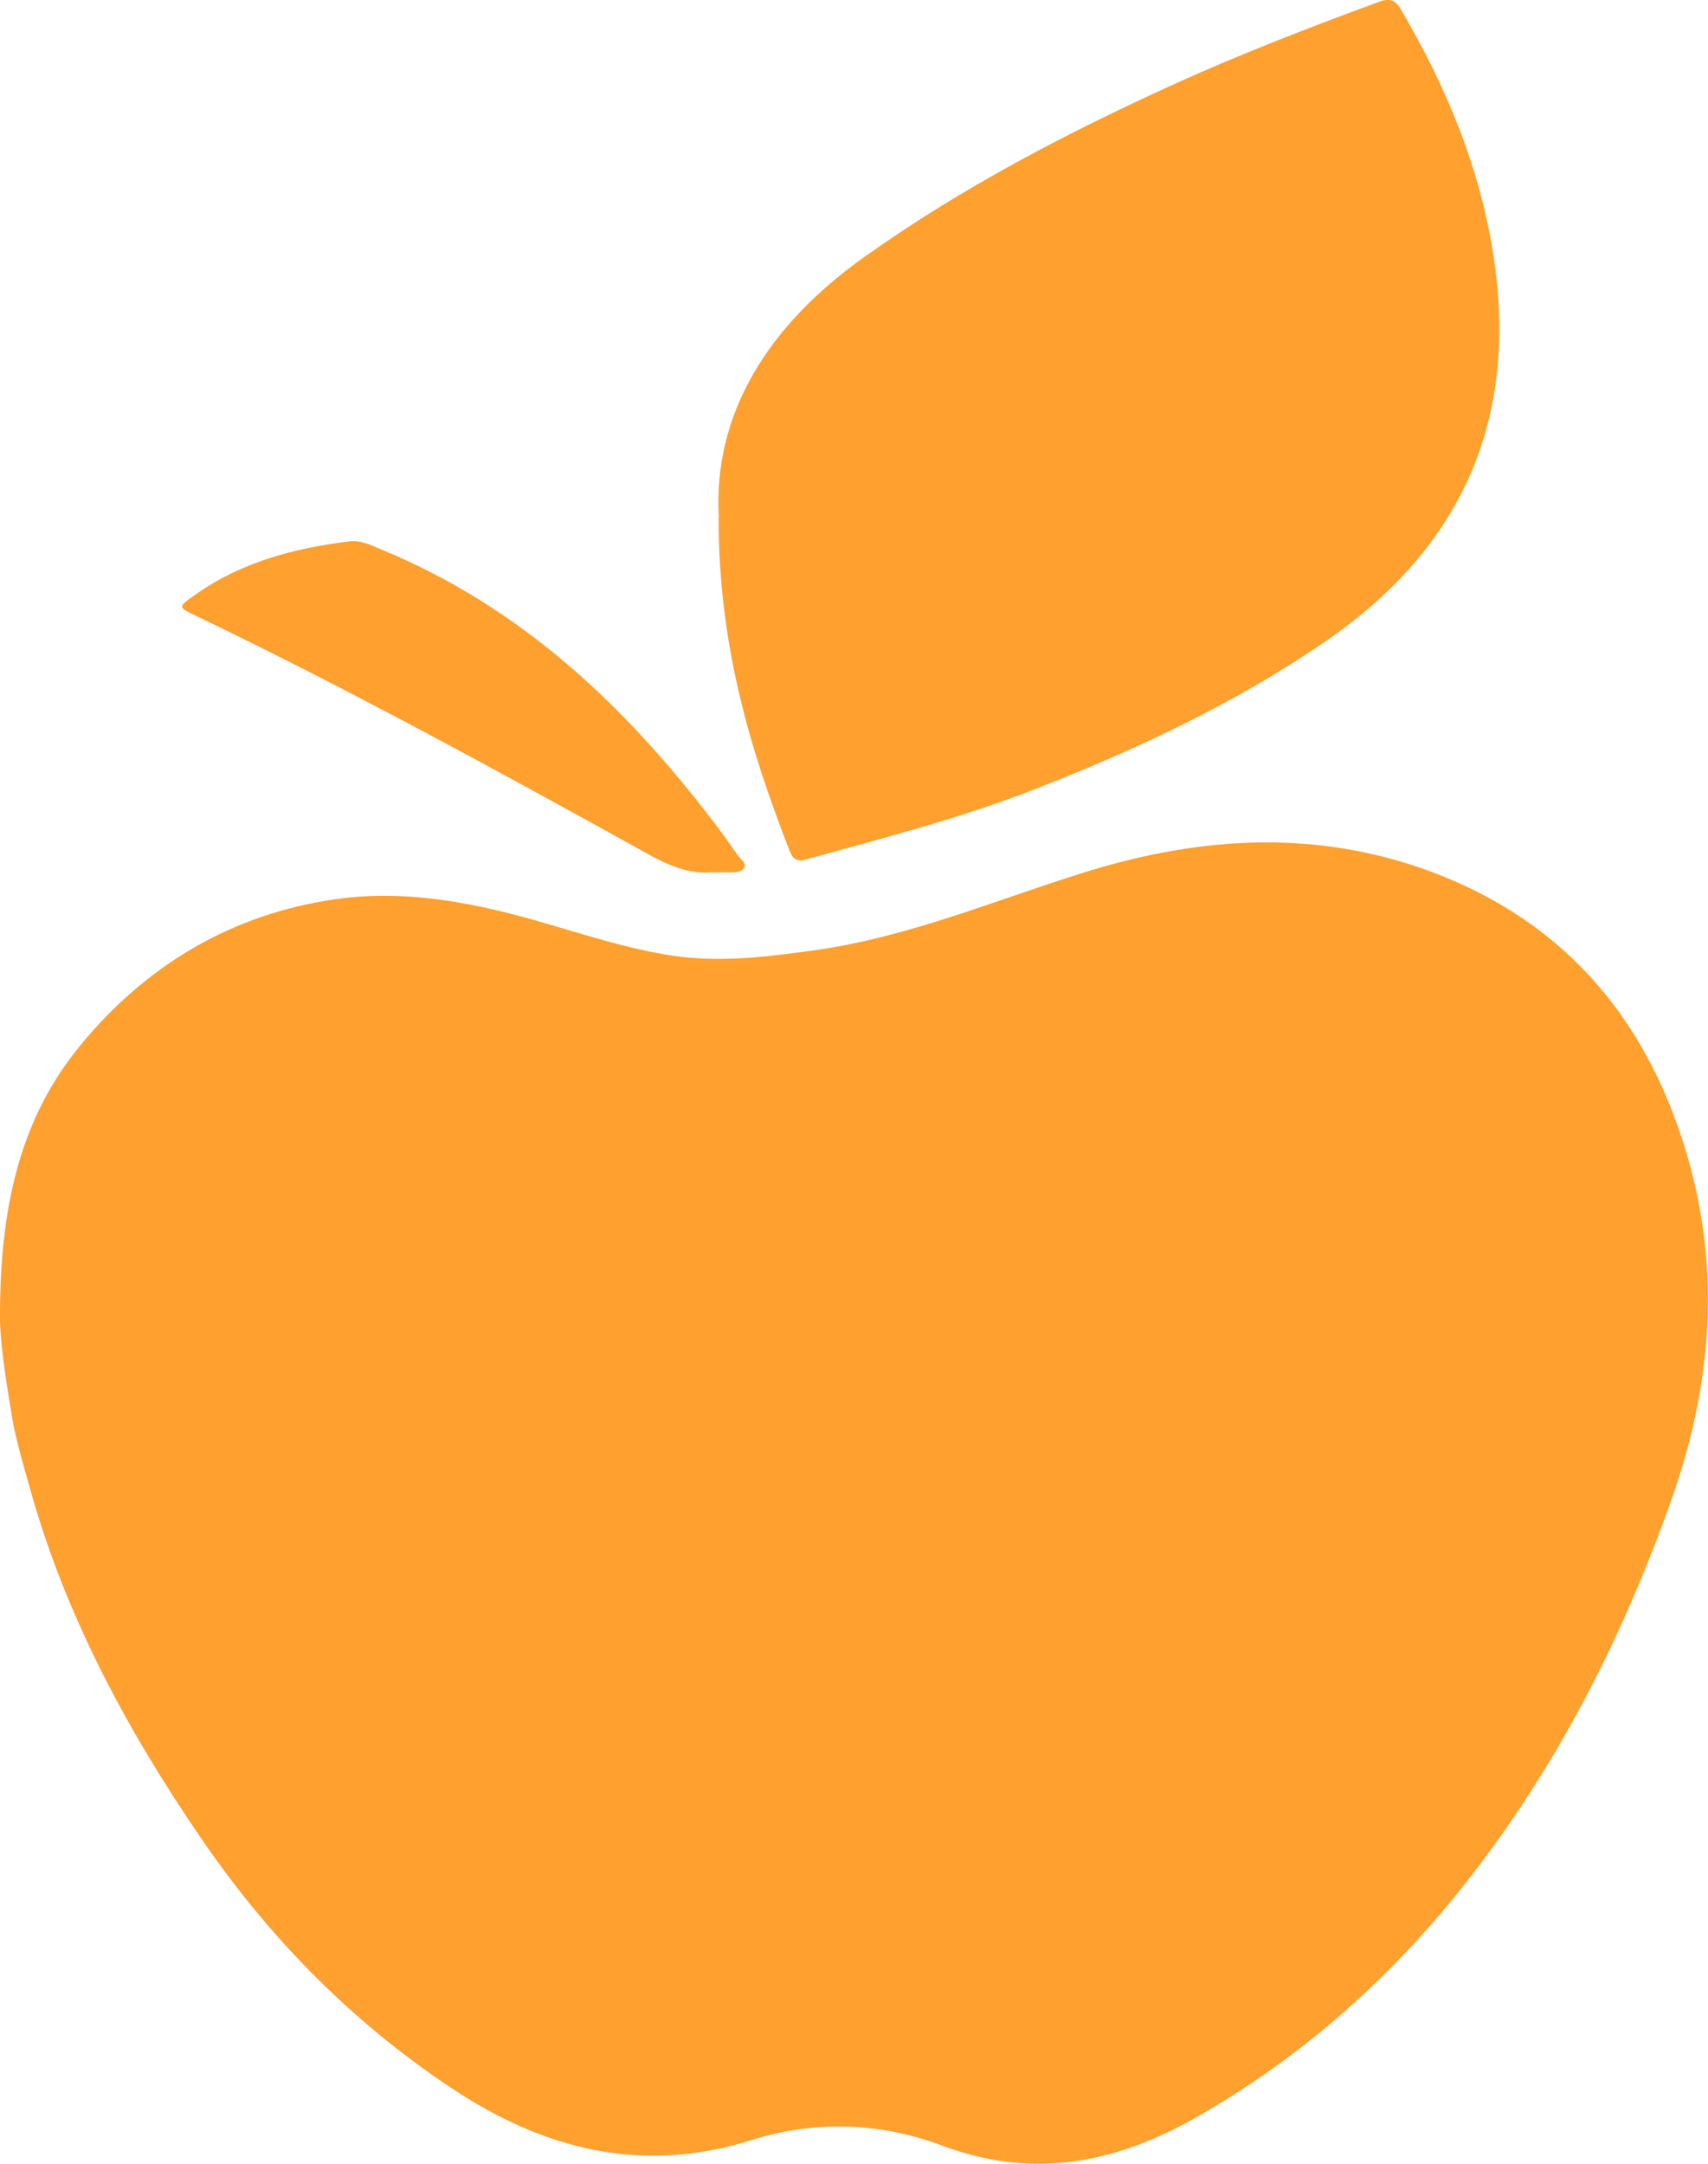 <svg width="15" height="19" viewBox="0 0 15 19" fill="none" xmlns="http://www.w3.org/2000/svg">
<g clip-path="url(#clip0_526_2705)">
<path d="M3.87206e-05 11.499C0.008 10.573 0.182 9.814 0.708 9.176C1.281 8.479 2.033 8.025 2.952 7.895C3.581 7.806 4.202 7.934 4.808 8.113C5.168 8.218 5.524 8.333 5.896 8.39C6.313 8.455 6.721 8.403 7.134 8.347C7.98 8.232 8.754 7.897 9.556 7.65C10.563 7.341 11.574 7.284 12.572 7.656C13.792 8.113 14.5 9.013 14.833 10.204C15.111 11.201 15.025 12.184 14.682 13.158C14.237 14.418 13.634 15.595 12.781 16.647C12.144 17.43 11.394 18.087 10.498 18.596C9.783 19.001 9.063 19.137 8.267 18.838C7.722 18.635 7.154 18.617 6.595 18.793C5.628 19.097 4.766 18.869 3.962 18.334C3.078 17.745 2.358 17.008 1.766 16.142C1.109 15.182 0.57 14.176 0.261 13.062C0.203 12.857 0.141 12.649 0.105 12.44C0.046 12.087 -0.008 11.734 3.87206e-05 11.499Z" fill="#FFA02F"/>
<path d="M6.313 4.544C6.26 3.644 6.736 2.863 7.591 2.256C8.445 1.648 9.37 1.167 10.326 0.732C10.91 0.468 11.507 0.238 12.108 0.017C12.19 -0.014 12.249 -0.009 12.298 0.075C12.702 0.76 13.002 1.484 13.119 2.267C13.327 3.668 12.857 4.795 11.644 5.629C10.855 6.172 9.993 6.576 9.1 6.925C8.449 7.181 7.768 7.356 7.092 7.543C7.003 7.568 6.967 7.554 6.934 7.47C6.584 6.572 6.31 5.659 6.311 4.545L6.313 4.544Z" fill="#FFA02F"/>
<path d="M6.248 7.659C6.057 7.679 5.869 7.599 5.686 7.497C4.382 6.775 3.076 6.059 1.73 5.412C1.558 5.33 1.559 5.332 1.712 5.224C2.114 4.938 2.579 4.814 3.067 4.754C3.167 4.741 3.257 4.787 3.348 4.825C4.57 5.328 5.478 6.188 6.253 7.199C6.334 7.304 6.412 7.414 6.488 7.522C6.509 7.551 6.555 7.578 6.537 7.616C6.517 7.656 6.467 7.66 6.423 7.66C6.374 7.66 6.324 7.66 6.248 7.66V7.659Z" fill="#FFA02F"/>
</g>
<defs>
<clipPath id="clip0_526_2705">
<rect width="15" height="19" fill="white"/>
</clipPath>
</defs>
</svg>

